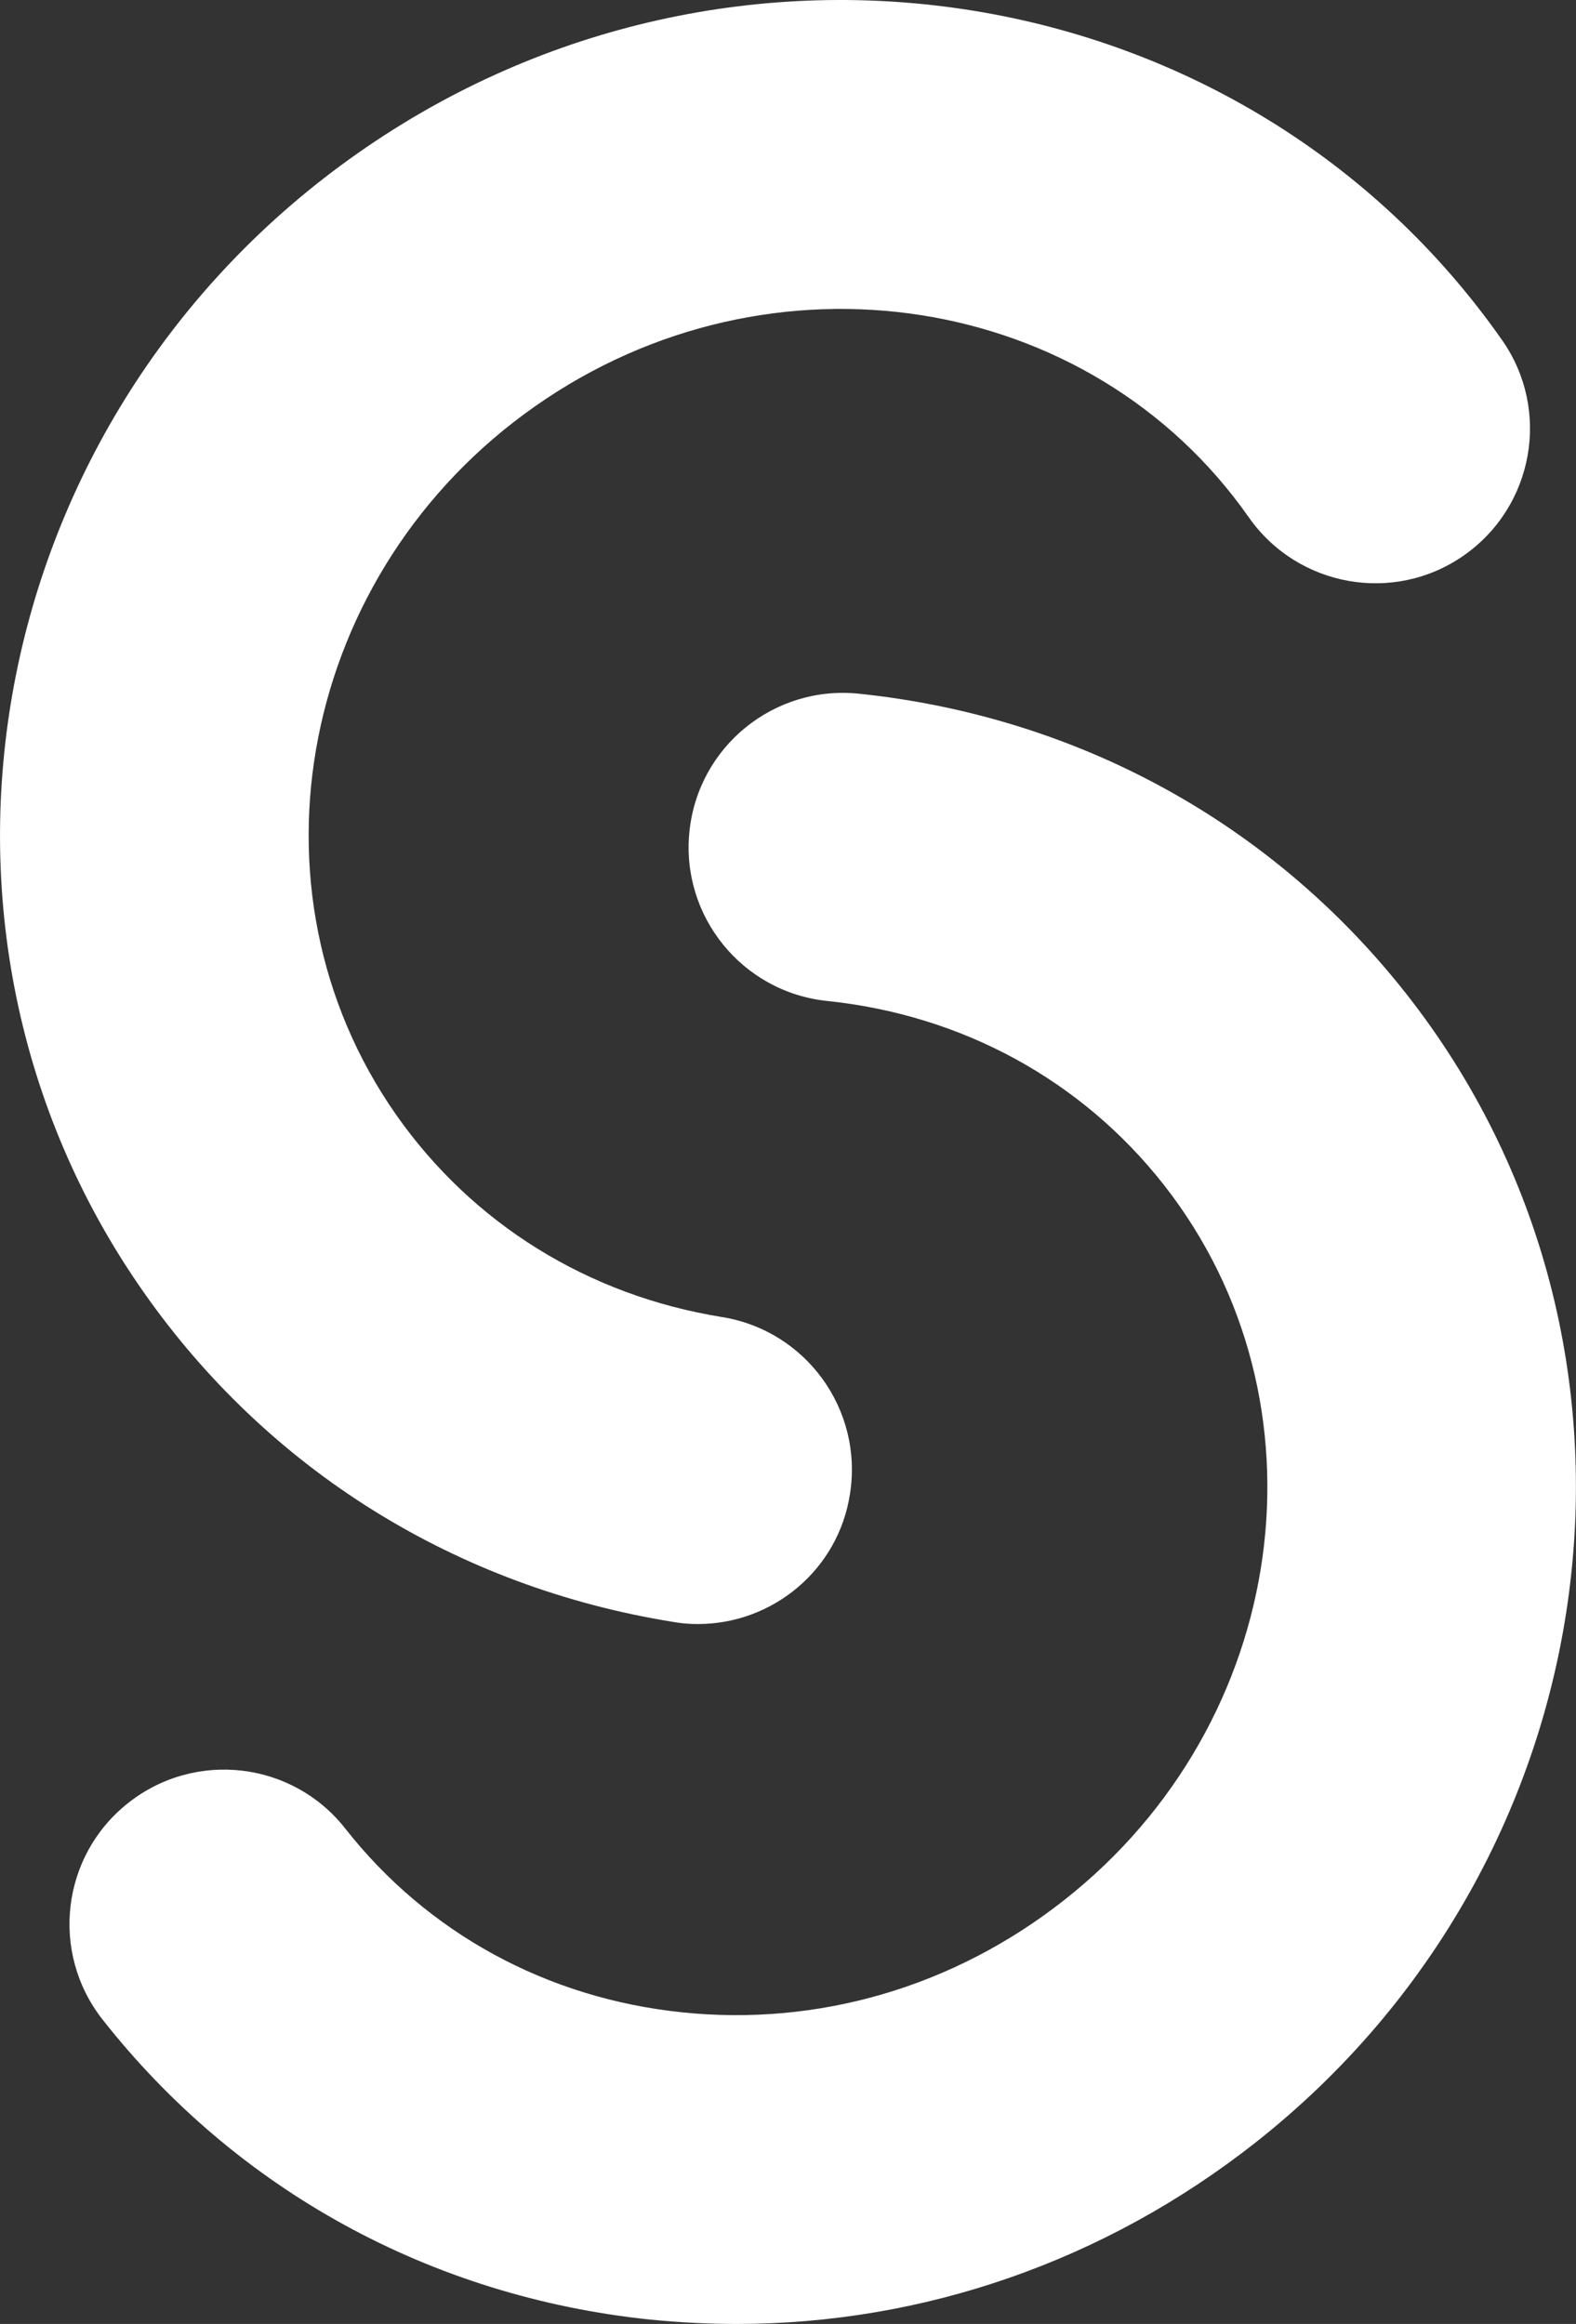 <?xml version="1.0" encoding="utf-8"?>
<!-- Generator: Adobe Illustrator 24.3.0, SVG Export Plug-In . SVG Version: 6.00 Build 0)  -->
<svg version="1.1" id="Calque_1" xmlns="http://www.w3.org/2000/svg" xmlns:xlink="http://www.w3.org/1999/xlink" x="0px" y="0px"
	 width="60.69px" height="89.48px" viewBox="0 0 60.69 89.48" style="enable-background:new 0 0 60.69 89.48;" xml:space="preserve"
	>
<rect x="0" y="0" width="60.69" height="89.48" fill="#333333" stroke="none"/>
<style type="text/css">
	.st0{fill:#FFFFFF;}
</style>
<path class="st0" d="M26.88,62.53c-0.31,0-0.63-0.02-0.95-0.08c-8.36-1.34-15.6-5.85-20.4-12.7C-4.34,35.68-0.64,16,13.79,5.89
	c14.42-10.11,34.18-6.88,44.05,7.2c1.89,2.69,1.23,6.4-1.46,8.29c-2.69,1.89-6.4,1.23-8.29-1.46c-6.1-8.71-18.43-10.63-27.48-4.28
	c-9.05,6.34-11.45,18.59-5.35,27.29c2.94,4.19,7.39,6.95,12.54,7.78c3.24,0.52,5.45,3.57,4.93,6.82
	C32.28,60.45,29.75,62.53,26.88,62.53z"/>
<path class="st0" d="M28.36,89.48c-1.11,0-2.22-0.06-3.34-0.17c-8.42-0.88-15.9-4.98-21.07-11.55c-2.03-2.58-1.59-6.32,1-8.35
	c2.58-2.03,6.32-1.59,8.35,1c3.16,4.02,7.76,6.53,12.96,7.07c5.26,0.55,10.48-0.98,14.72-4.32c8.69-6.83,10.4-19.19,3.83-27.55
	c-3.16-4.02-7.76-6.53-12.96-7.07c-3.27-0.34-5.64-3.27-5.3-6.53c0.34-3.27,3.26-5.64,6.53-5.3c8.42,0.88,15.9,4.98,21.07,11.55
	c10.63,13.51,8.02,33.36-5.82,44.25C42.54,87.06,35.56,89.48,28.36,89.48z"/>
</svg>
